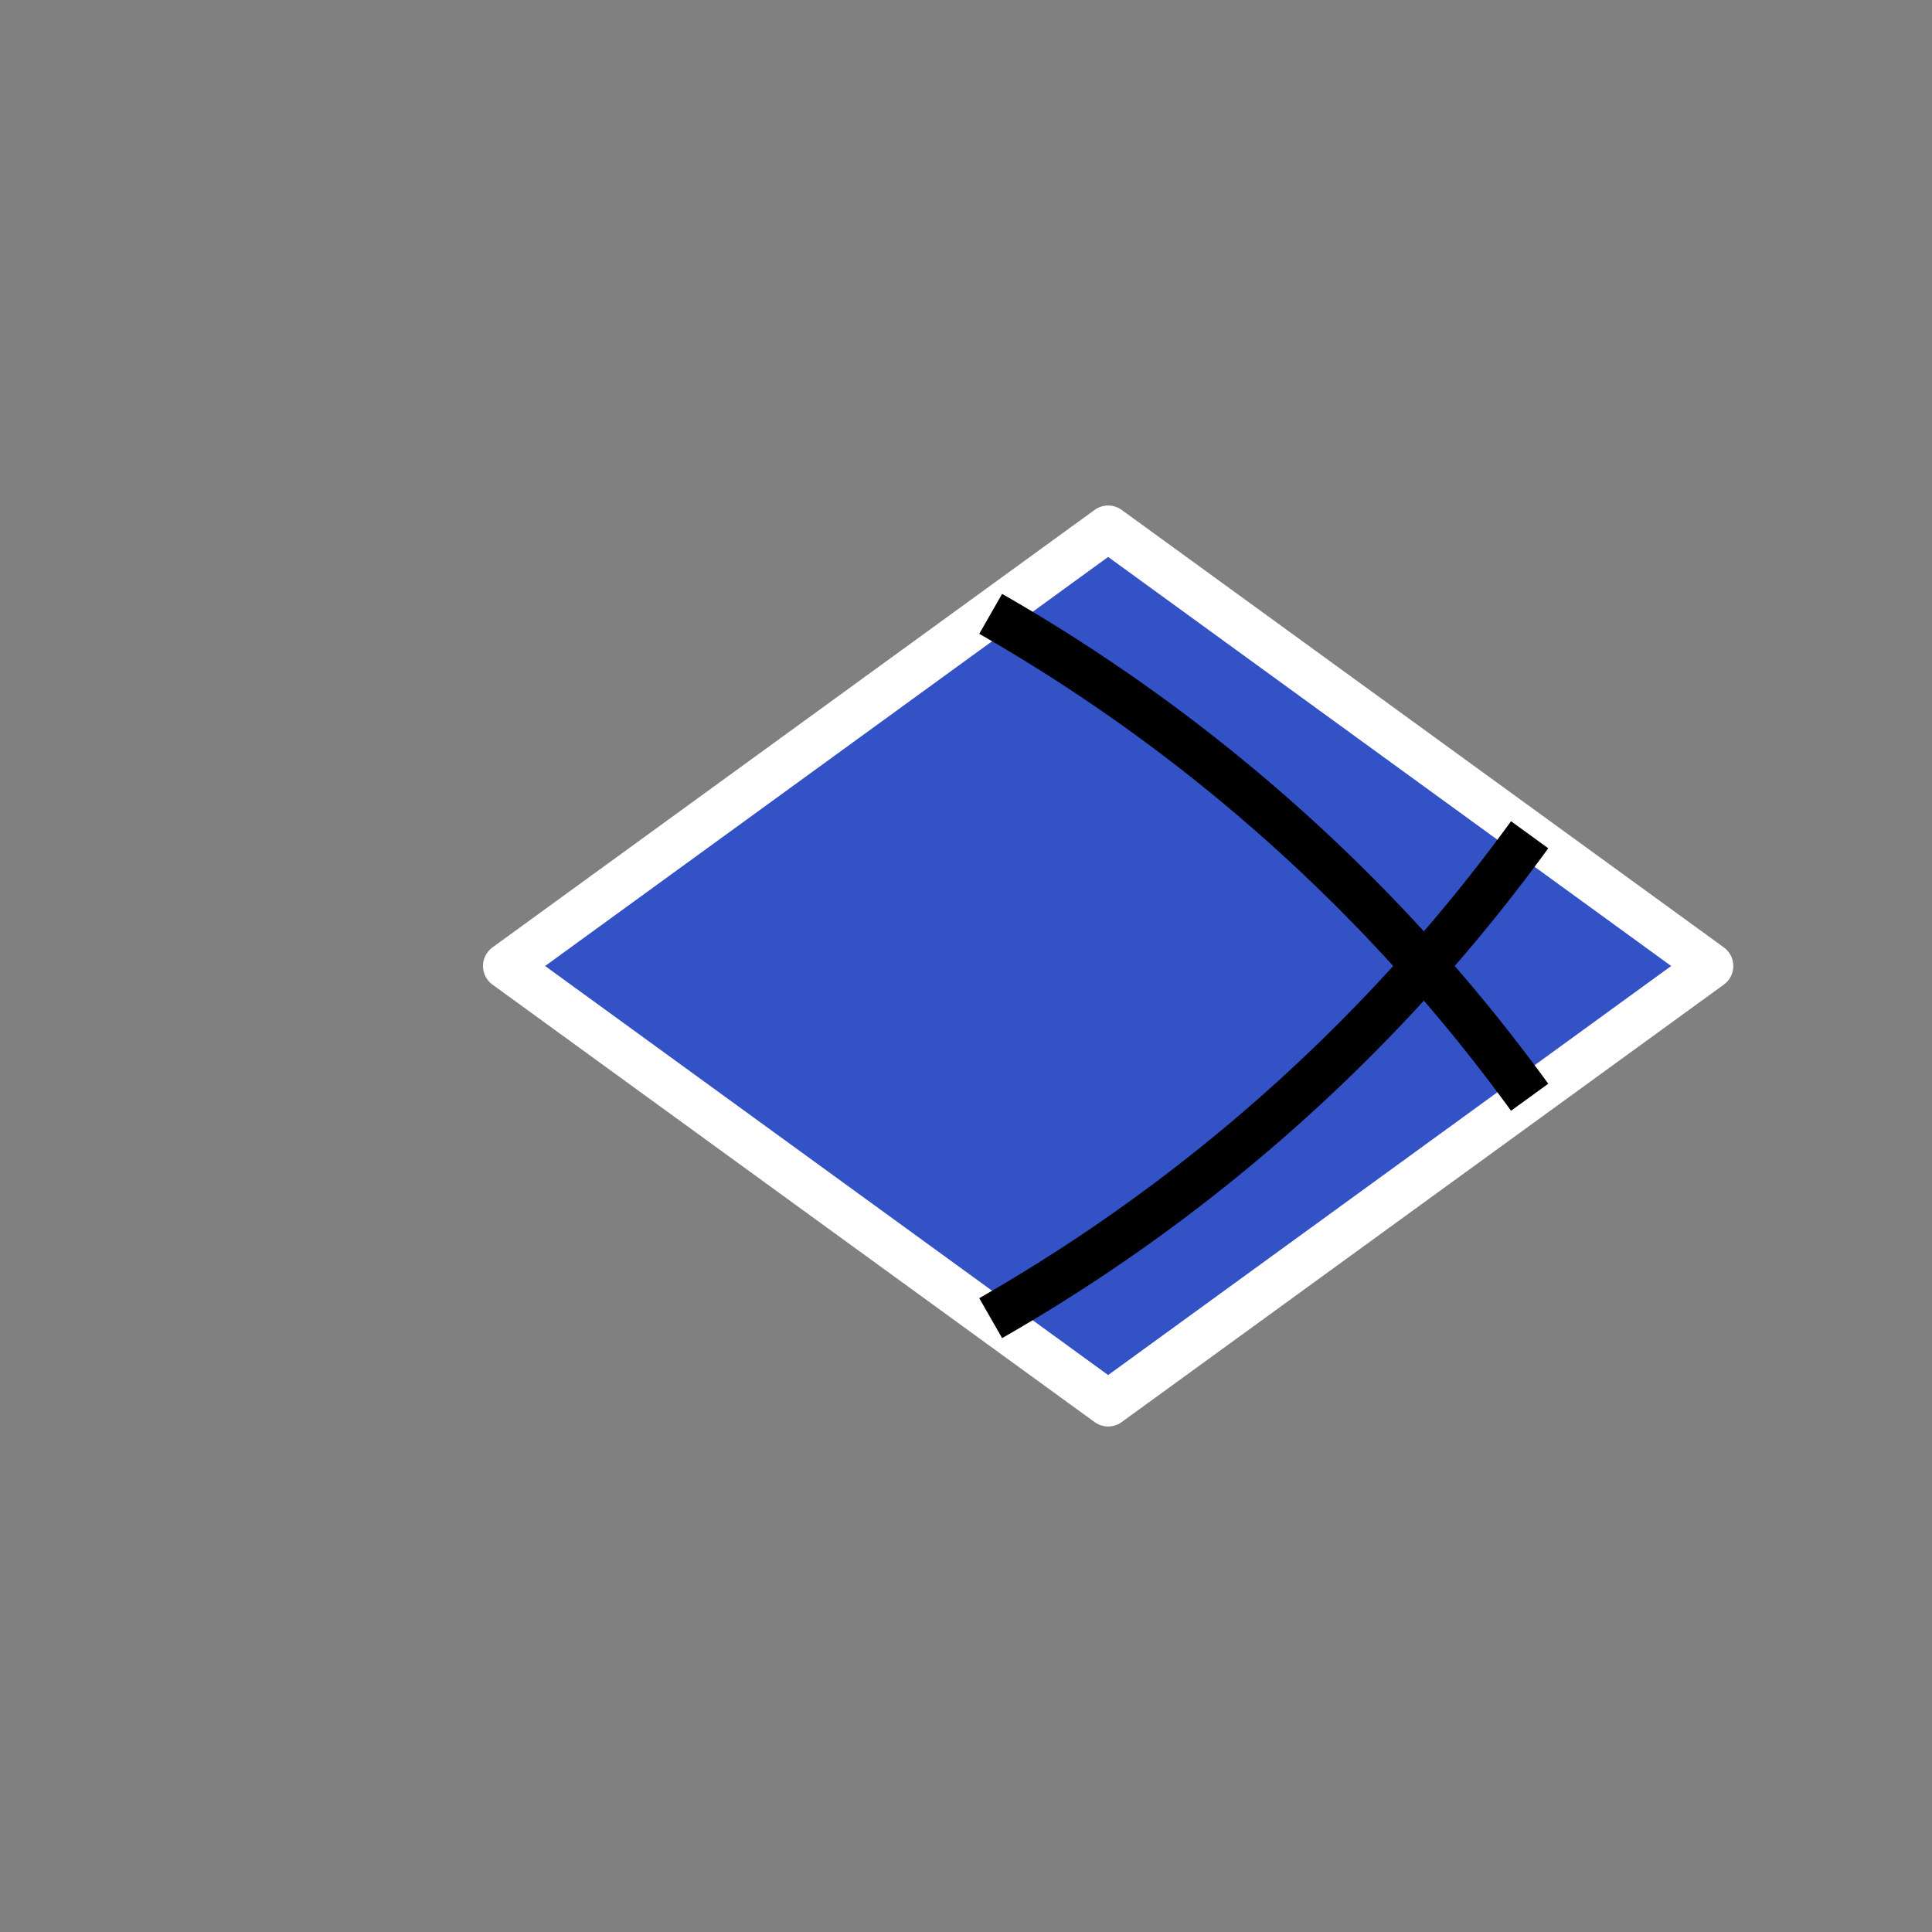 <?xml version="1.0" encoding="utf-8"?>
<svg width="100%" height="100%" viewBox="-105.0 -105.0 210.0 210.0" preserveAspectRatio="xMidYMid meet" version="1.1" baseProfile="full" xmlns="http://www.w3.org/2000/svg">
<rect x="-105.0" y="-105.0" width="210.0" height="210.0" fill="#808080" stroke="none"/>
<g style="stroke:#fff; stroke-width: 5.0; stroke-linejoin: round;">
<path fill="#0035f3" fill-opacity="0.6" d="m-50.0,0.0 l65.451,47.553 l65.451,-47.553 l-65.451,-47.553z"/>
<path fill="none" stroke="#000" d="M 61.266 14.266 A 187.533 187.533 0 0 0 2.683 -38.277"/>
<path fill="none" stroke="#000" d="M 2.683 38.277 A 187.533 187.533 0 0 0 61.266 -14.266"/>
</g>
</svg>